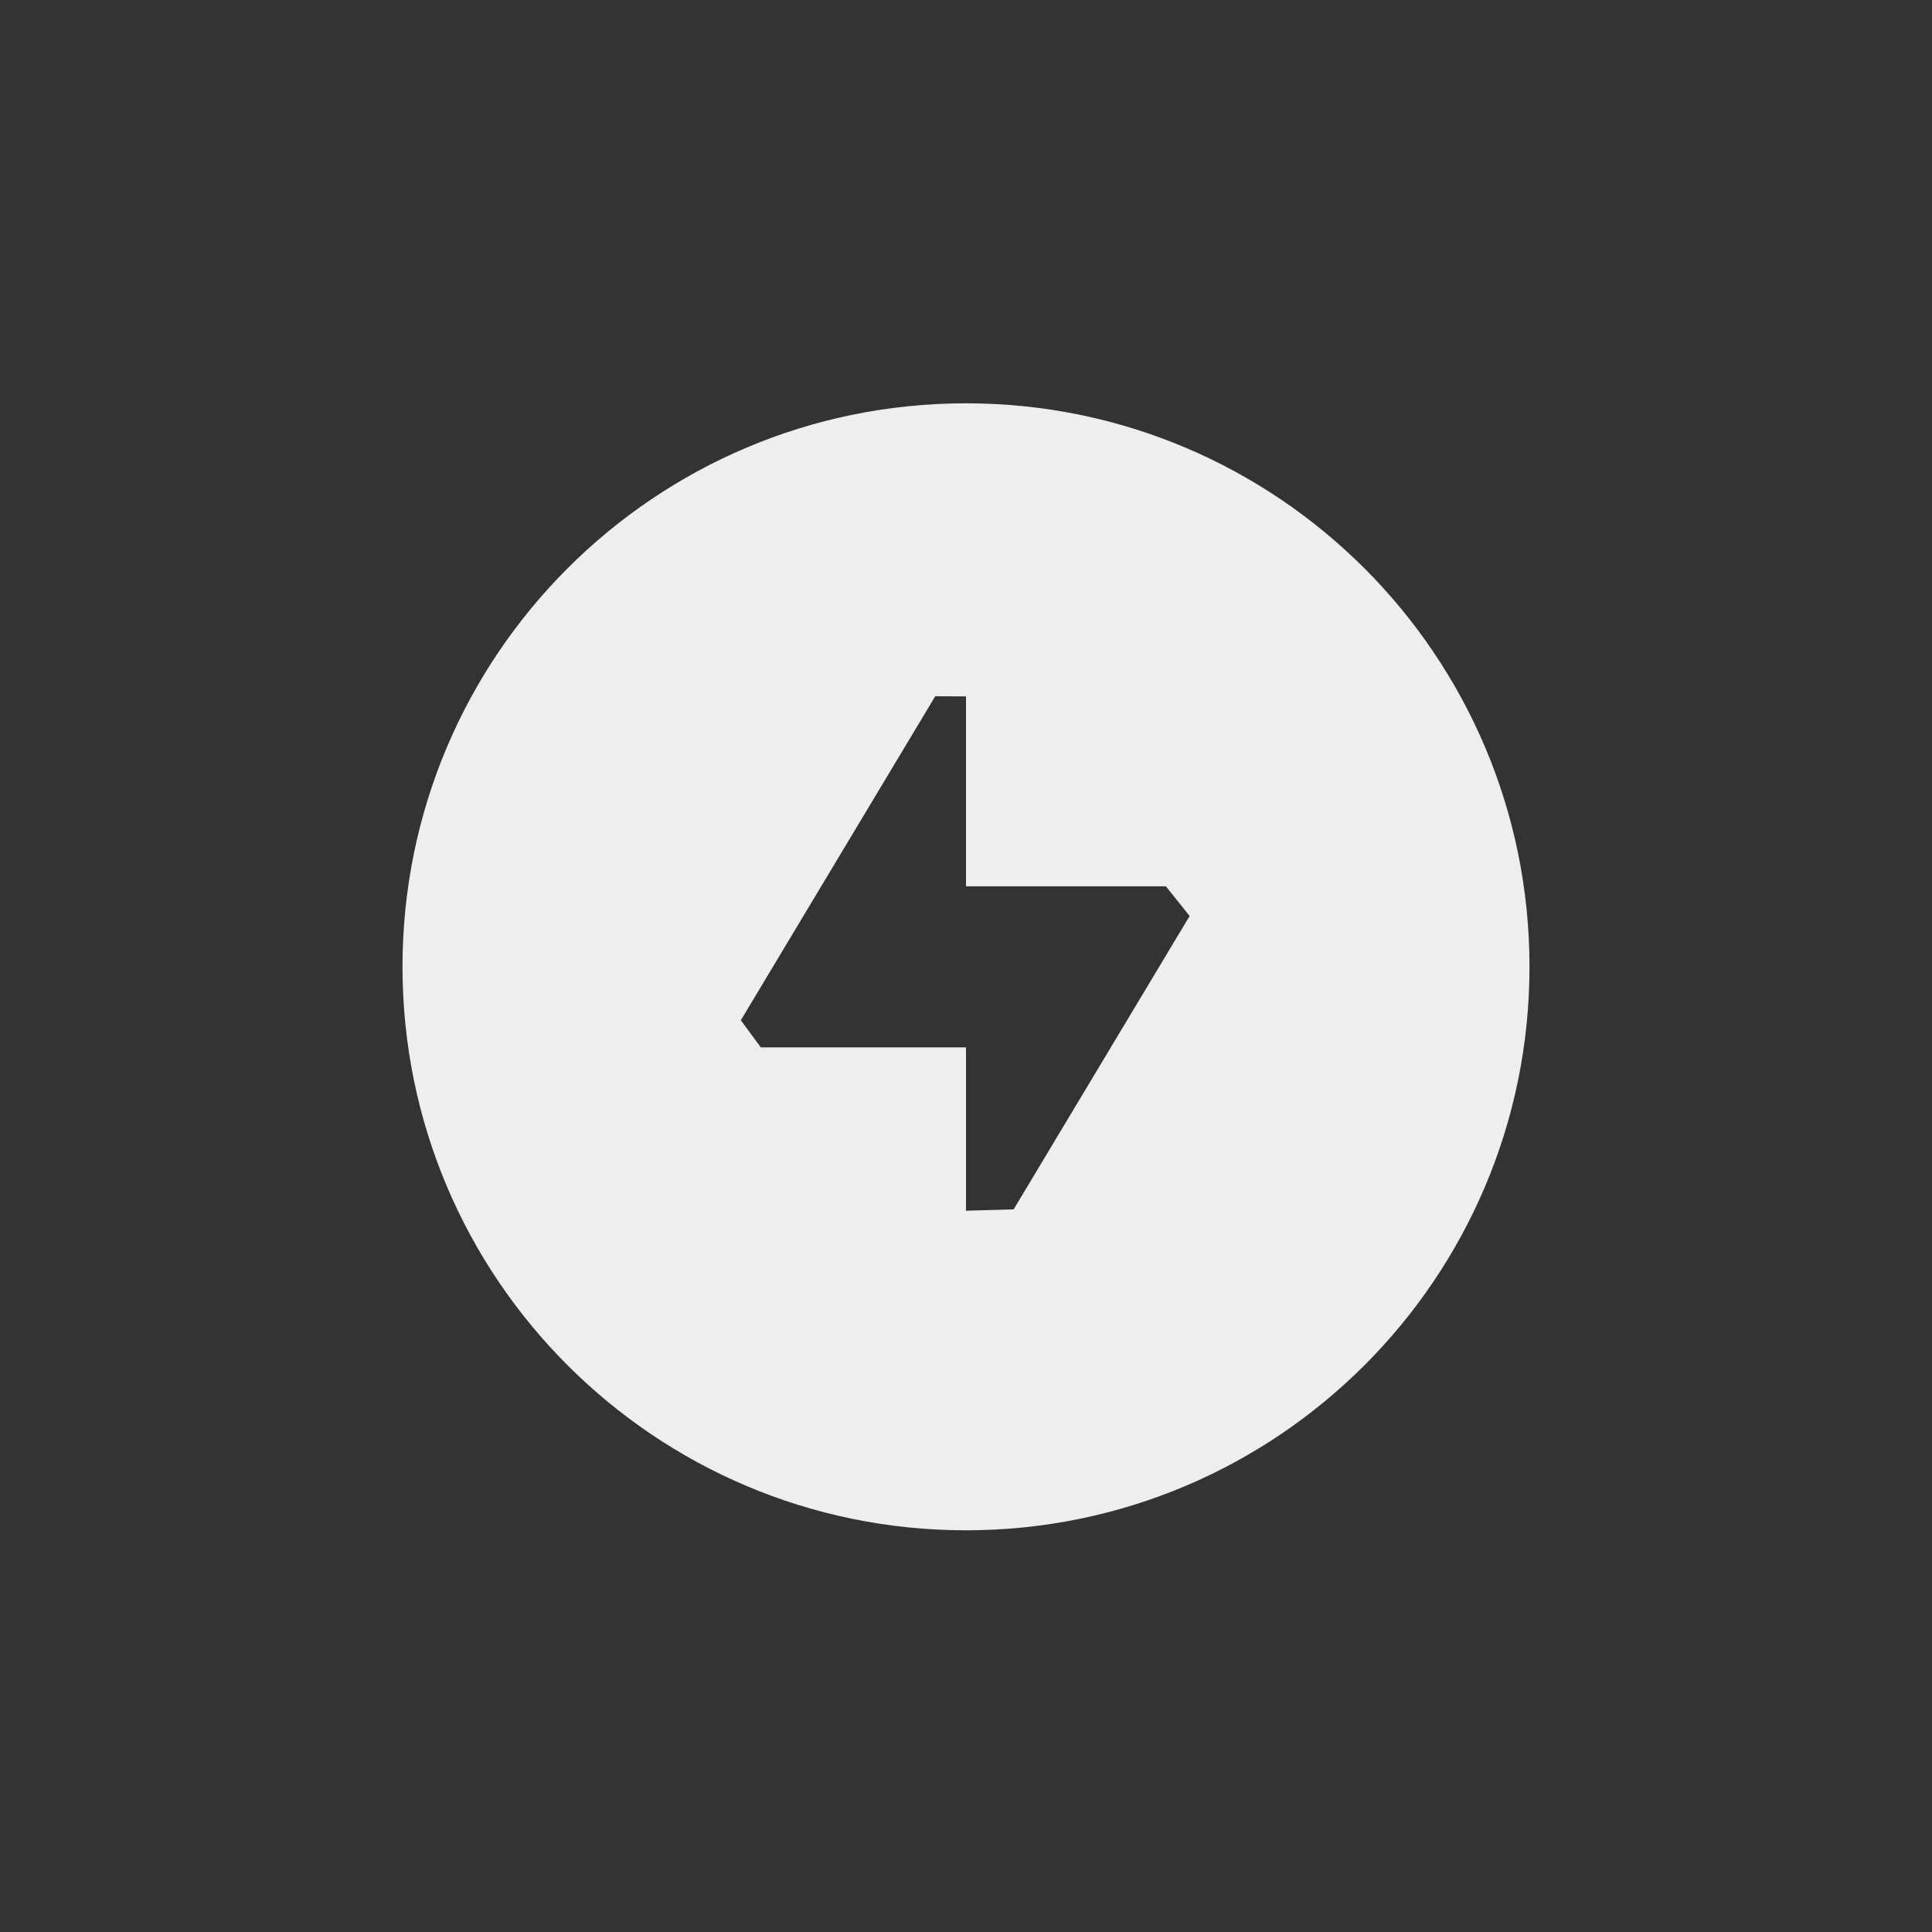 <?xml version="1.0" encoding="UTF-8" standalone="no"?>
<svg
   width="24"
   height="24"
   version="1.1"
   id="svg26400"
   sodipodi:docname="ac-adapter.svg"
   inkscape:version="1.1.2 (0a00cf5339, 2022-02-04)"
   xmlns:inkscape="http://www.inkscape.org/namespaces/inkscape"
   xmlns:sodipodi="http://sodipodi.sourceforge.net/DTD/sodipodi-0.dtd"
   xmlns="http://www.w3.org/2000/svg"
   xmlns:svg="http://www.w3.org/2000/svg">
  <rect width="100%" height="100%" fill="#333333" stroke="none"/>
  <sodipodi:namedview
     id="namedview26402"
     pagecolor="#000000"
     bordercolor="#666666"
     borderopacity="1.0"
     inkscape:pageshadow="2"
     inkscape:pageopacity="0"
     inkscape:pagecheckerboard="0"
     showgrid="false"
     inkscape:zoom="34.458333"
     inkscape:cx="12.01451"
     inkscape:cy="11.956469"
     inkscape:window-width="1811"
     inkscape:window-height="967"
     inkscape:window-x="0"
     inkscape:window-y="29"
     inkscape:window-maximized="1"
     inkscape:current-layer="g26398" />
  <defs
     id="defs26394">
    <style
       id="current-color-scheme"
       type="text/css">
   .ColorScheme-Text { color:#eeeeec; } .ColorScheme-Highlight { color:#367bf0; } .ColorScheme-NeutralText { color:#ffcc44; } .ColorScheme-PositiveText { color:#3db47e; } .ColorScheme-NegativeText { color:#dd4747; }
  </style>
  </defs>
  <g
     transform="translate(-200 -672.36)"
     id="g26398">
    <path
       style="fill:currentColor"
       class="ColorScheme-Text"
       d="m 212,677.37 c -3.866,0 -7,3.134 -7,7 0,3.866 3.134,7 7,7 3.866,0 7,-3.134 7,-7 0,-3.866 -3.134,-7 -7,-7 z m 0,3.641 v 0 2.359 h 2.483 l 0.295,0.369 v 0 l -2.186,3.644 -0.314,0.523 0.314,-0.523 -0.592,0.017 v 0 -2.029 h -2.549 v 0 l -0.248,-0.337 2.415,-4.025 z"
       id="path26396"
       sodipodi:nodetypes="sssssccccccccccccccccc" />
  </g>
</svg>
